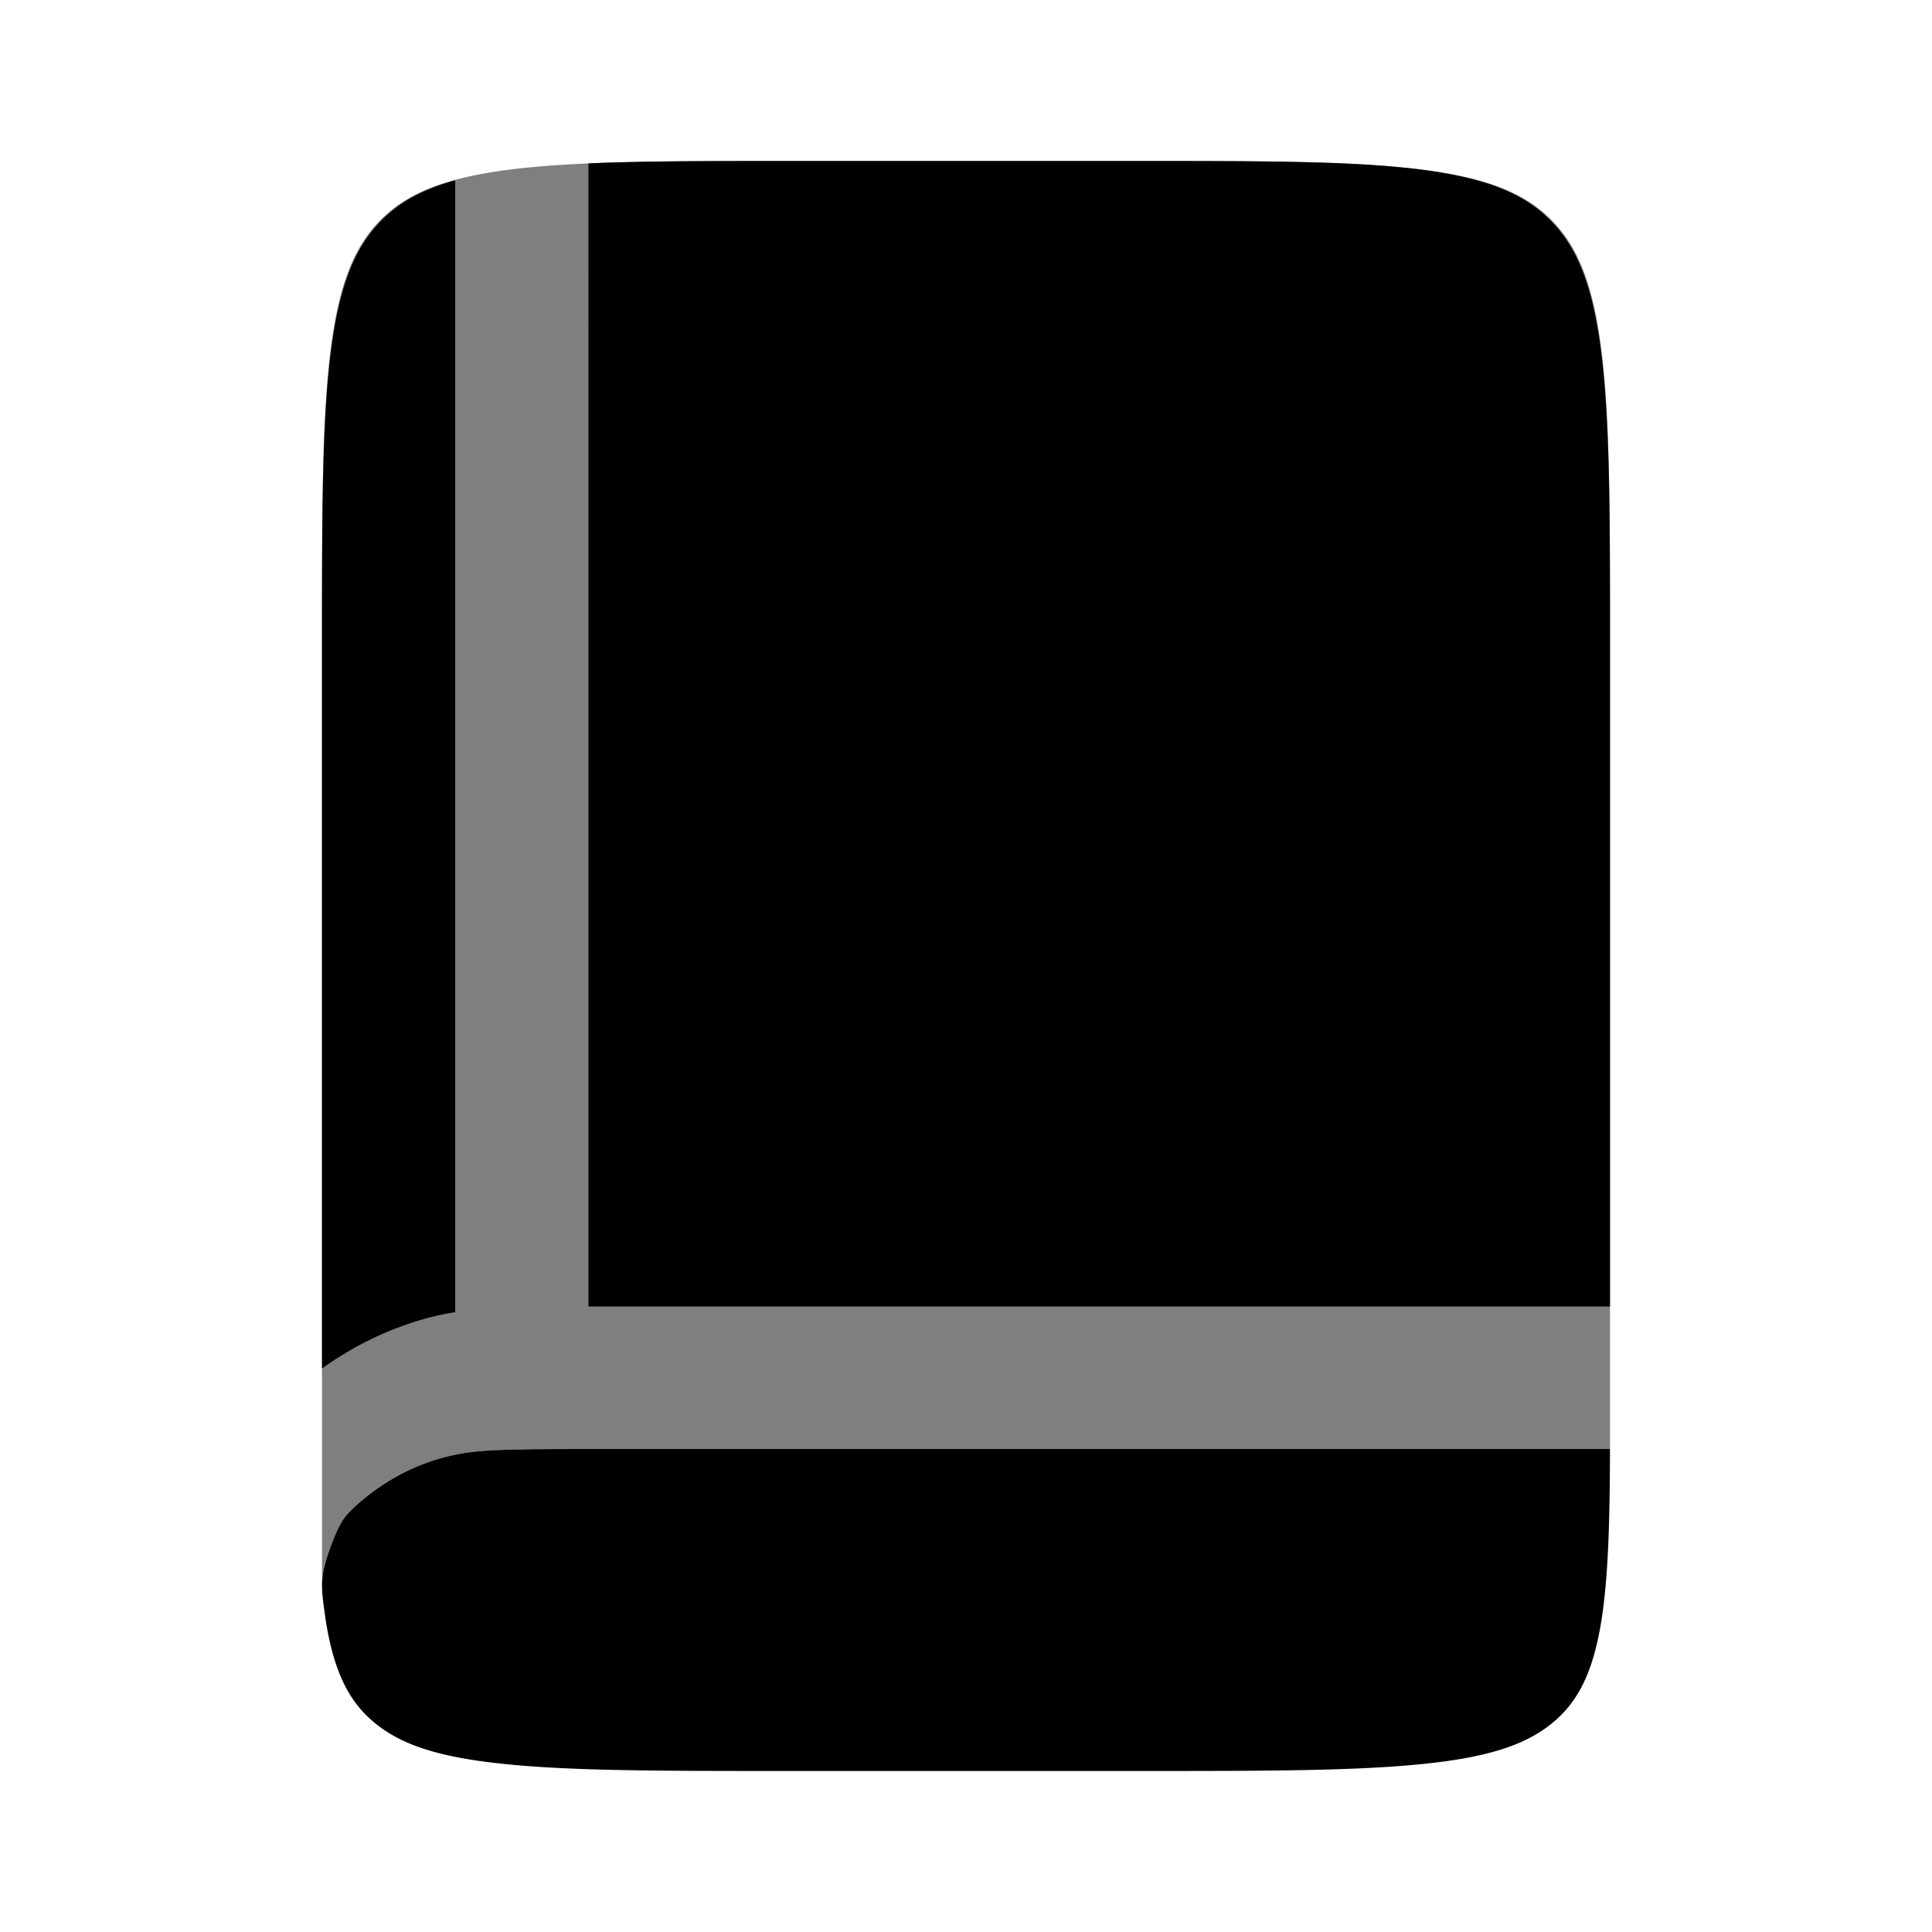 <svg xmlns="http://www.w3.org/2000/svg" width="1em" height="1em" viewBox="0 0 24 24"><path fill="currentColor" d="M7.426 18H20c-.003.93-.022 1.623-.113 2.17c-.11.653-.31.998-.616 1.244c-.307.246-.737.407-1.55.494c-.837.09-1.946.092-3.536.092h-4.43c-1.59 0-2.7-.001-3.536-.092c-.813-.087-1.243-.248-1.55-.494c-.306-.246-.506-.591-.616-1.243a5.233 5.233 0 0 1-.022-.151c-.04-.291-.06-.437.066-.78c.127-.344.181-.397.291-.505a2.62 2.62 0 0 1 1.285-.667c.29-.062.67-.068 1.753-.068"/><path fill="currentColor" d="M4.727 2.733c.306-.308.734-.508 1.544-.618C7.105 2.002 8.209 2 9.793 2h4.414c1.584 0 2.688.002 3.522.115c.81.11 1.238.31 1.544.618c.305.308.504.74.613 1.557c.112.84.114 1.955.114 3.552V18H7.426c-1.084 0-1.462.006-1.753.068c-.513.11-.96.347-1.285.667c-.11.108-.164.161-.291.505A1.273 1.273 0 0 0 4 19.7V7.842c0-1.597.002-2.711.114-3.552c.109-.816.308-1.249.613-1.557" opacity=".5"/><path fill="currentColor" d="M7.31 16.23H20V7.977c0-1.634-.002-2.774-.114-3.634c-.109-.835-.308-1.278-.613-1.593c-.306-.315-.734-.52-1.544-.633C16.895 2.002 15.791 2 14.207 2H9.793c-1.002 0-1.812 0-2.483.03zM5.655 2.24c-.433.119-.711.287-.928.51c-.305.316-.504.758-.613 1.593c-.112.86-.114 2-.114 3.634V17c.389-.28.827-.494 1.299-.624a3.17 3.17 0 0 1 .356-.076z"/></svg>